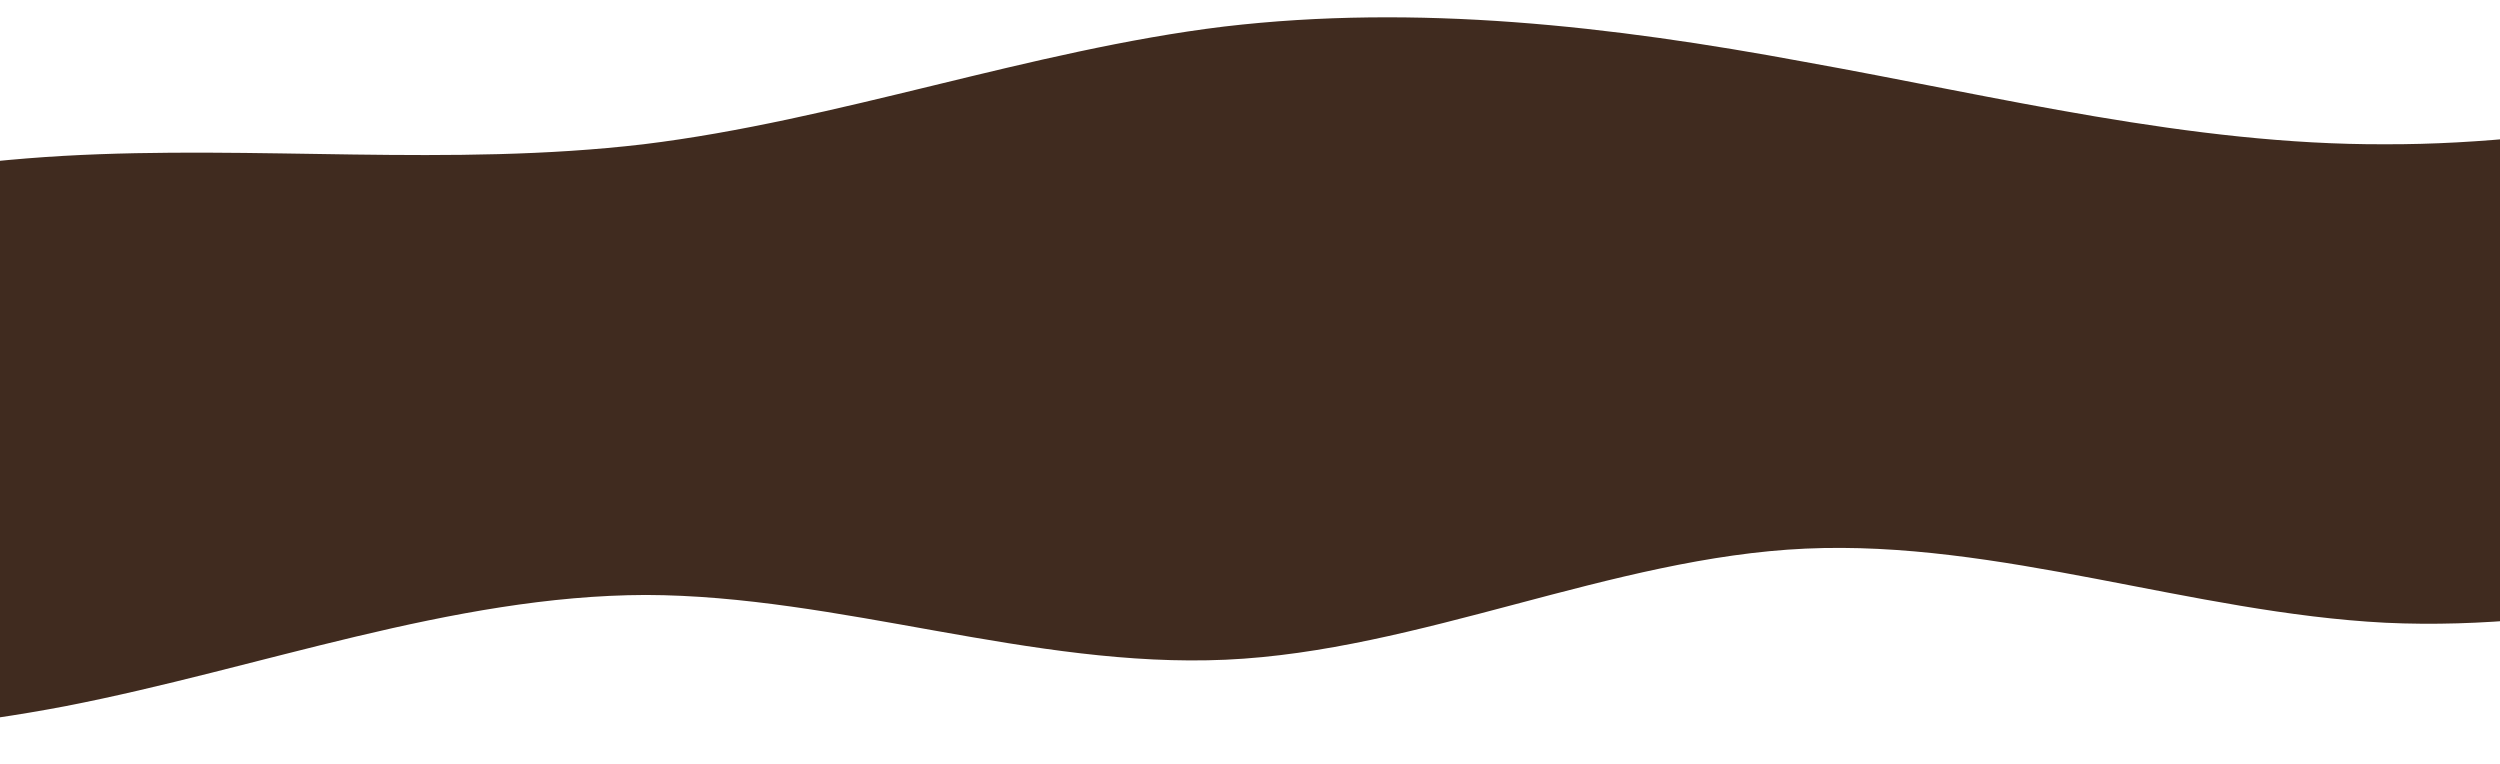 <svg xmlns="http://www.w3.org/2000/svg" viewBox="0 0 1440 440">
  <path fill="#402B1F" class="s0 svgzinho" d="m-298,150.8l55.75,-13.6c55.75,-13.1 167.13,-41 278.62,-47.4c111.38,-6.3 222.88,6.4 334.26,-6.7c111.49,-13.6 222.88,-54.2 334.37,-67.8c111.38,-13.1 222.88,-0.4 334.26,20.3c111.49,20 222.88,47.9 334.37,47.5c111.38,0.4 222.88,-27.5 278.62,-40.6l55.64,-13.6l0,203.1l-55.64,0c-55.75,0 -167.24,0 -278.62,0q-167.13,0 -334.37,0q-167.13,0 -334.26,0q-167.24,0 -334.37,0q-167.13,0 -334.26,0c-111.49,0 -222.88,0 -278.62,0l-55.75,0l0,-81.2z" id="svg_1"/>
  <path fill="#402B1F" class="s0 svgzinho" d="m-296,428l55.67,0c55.67,0 167,0 278.33,-21.3c111.33,-21.7 222.67,-63.7 334,-64c111.33,0.3 222.67,42.3 334,37.3c111.33,-5 222.67,-59 334,-64c111.33,-5 222.67,37 334,42.7c111.33,5.3 222.67,-26.7 278.33,-42.7l55.67,-16l0,-128l-55.67,0c-55.67,0 -167,0 -278.33,0q-167,0 -334,0q-167,0 -334,0q-167,0 -334,0q-167,0 -334,0c-111.33,0 -222.67,0 -278.33,0l-55.67,0l0,256z" id="svg_2"/>
</svg>